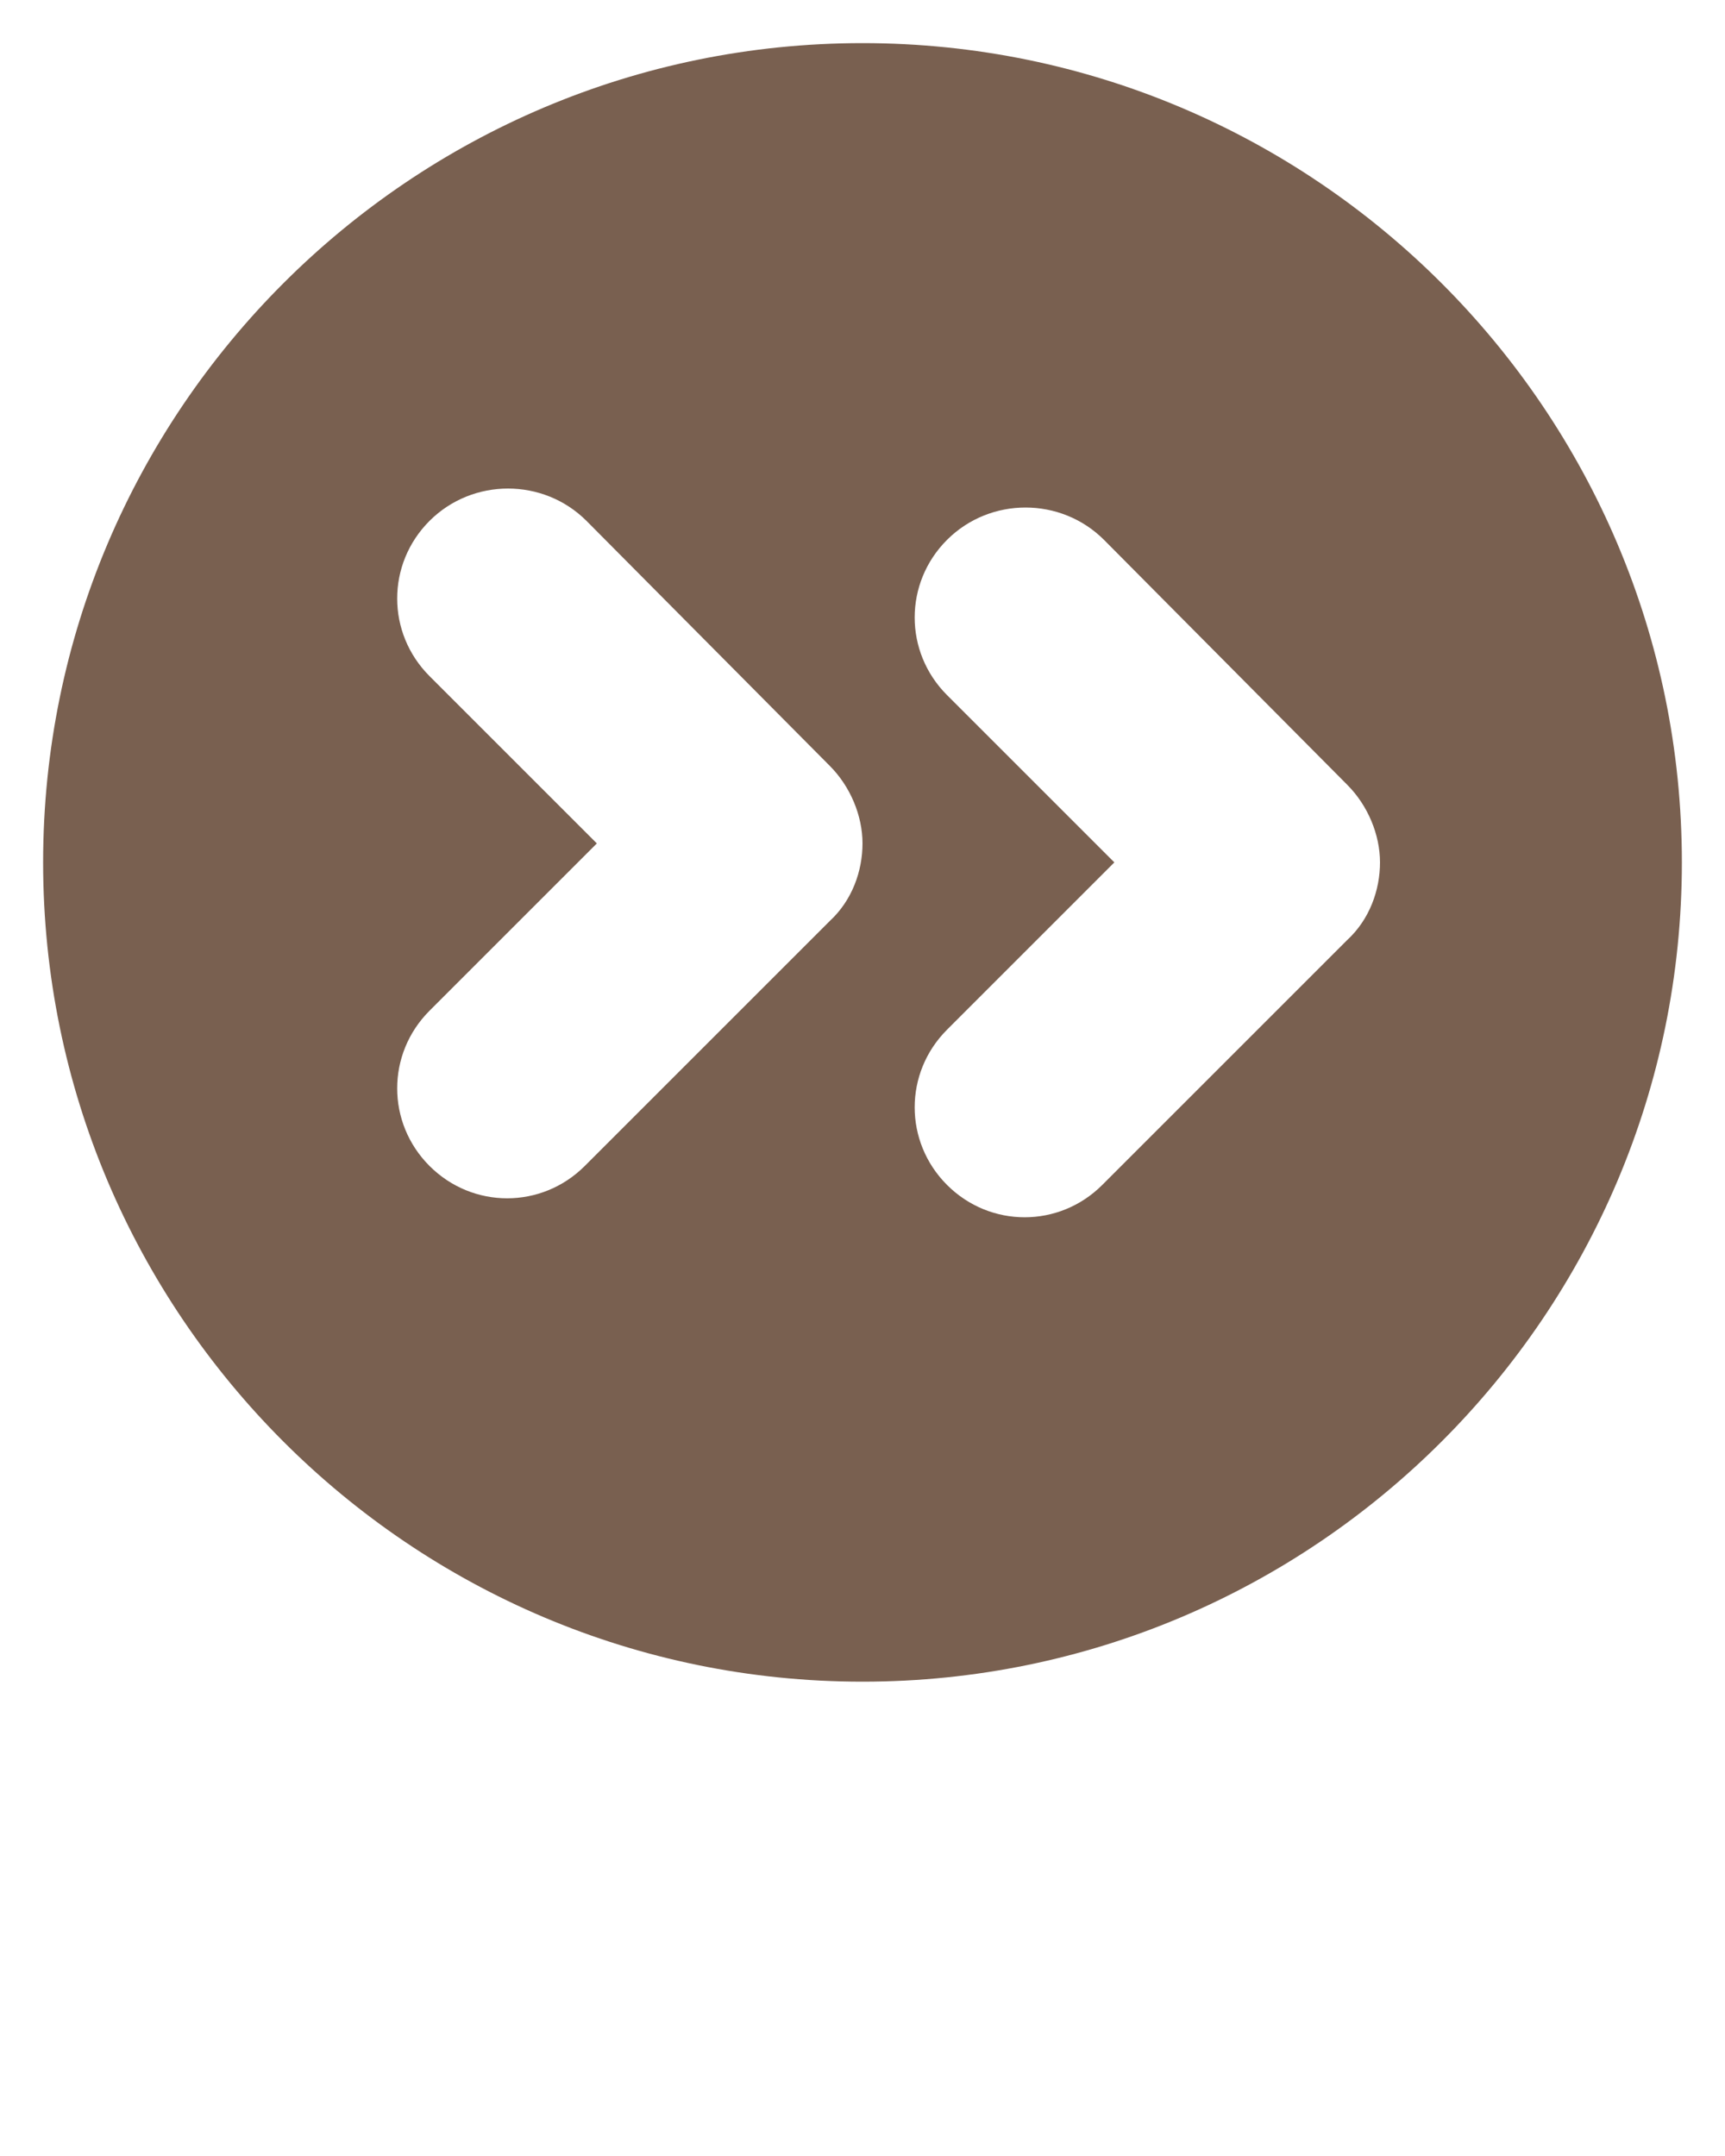 <?xml version="1.0" encoding="utf-8"?>
<!-- Generator: Adobe Illustrator 24.2.0, SVG Export Plug-In . SVG Version: 6.00 Build 0)  -->
<svg version="1.1" xmlns="http://www.w3.org/2000/svg" xmlns:xlink="http://www.w3.org/1999/xlink" x="0px" y="0px"
	 viewBox="0 0 100 125" style="enable-background:new 0 0 100 125;" xml:space="preserve">
<style type="text/css">
	.st0{fill:#796050;}
</style>
<g id="레이어_2">
</g>
<g id="레이어_1">
	<path class="st0" d="M2.5,50c0,26.2,21.3,47.5,47.5,47.5S97.5,76.2,97.5,50S76.2,2.5,50,2.5S2.5,23.8,2.5,50z M64,31.3l14.1,14.2
		c1.2,1.2,1.9,2.9,1.9,4.5s-0.6,3.3-1.9,4.5L63.9,68.7c-2.5,2.5-6.5,2.5-9,0s-2.5-6.5,0-9l9.7-9.7l-9.7-9.7c-2.5-2.5-2.5-6.5,0-9
		S61.5,28.8,64,31.3z M34,30.2l14.1,14.2c1.2,1.2,1.9,2.9,1.9,4.5s-0.6,3.3-1.9,4.5L33.9,67.6c-2.5,2.5-6.5,2.5-9,0s-2.5-6.5,0-9
		l9.7-9.7l-9.7-9.7c-2.5-2.5-2.5-6.5,0-9S31.5,27.7,34,30.2z"/>
</g>
</svg>
